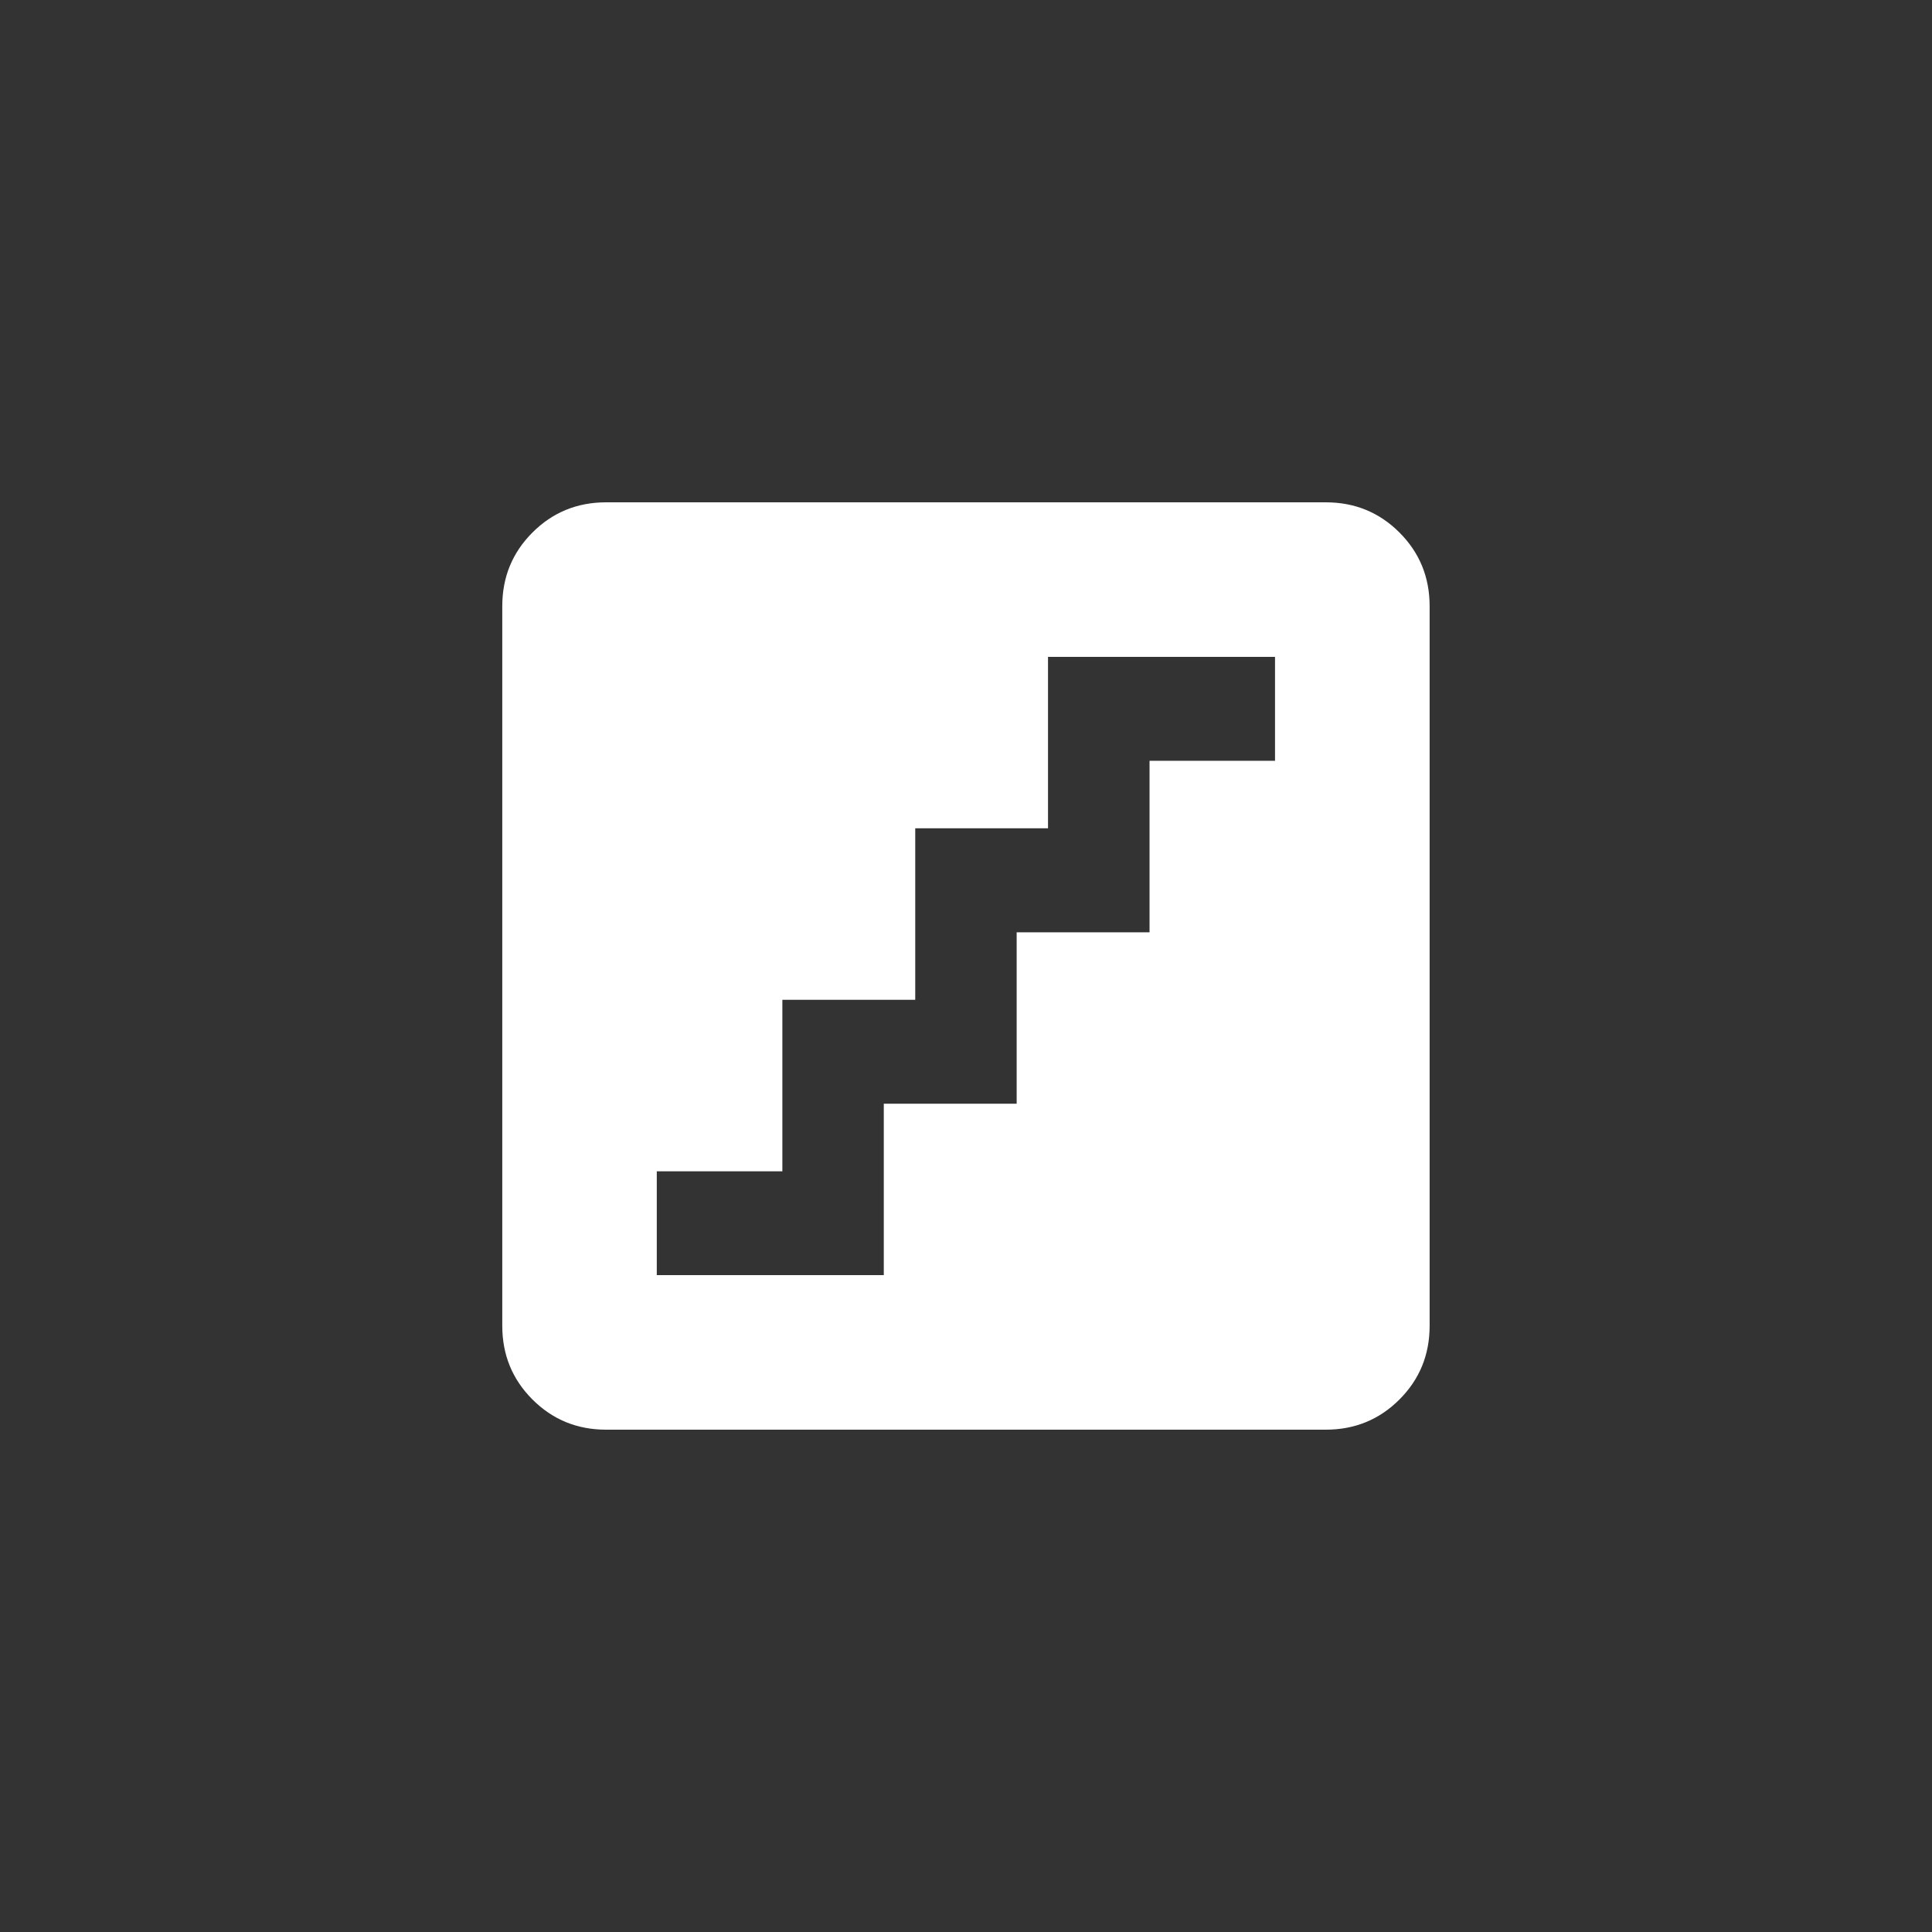 <!-- Generated by IcoMoon.io -->
<svg version="1.1" xmlns="http://www.w3.org/2000/svg" width="40" height="40" viewBox="0 0 40 40">
<rect x="0" y="0" width="40" height="40" fill="#333333" stroke="none"/>
<title>mt-stairs</title>
<path fill="#fff" d="M27.449 10.4h-14.9q-0.9 0-1.525 0.625t-0.625 1.525v14.9q0 0.9 0.625 1.525t1.525 0.625h14.9q0.9 0 1.525-0.625t0.625-1.525v-14.9q0-0.9-0.625-1.525t-1.525-0.625zM26.4 15.751h-2.6v3.551h-2.751v3.549h-2.751v3.549h-4.7v-2.149h2.6v-3.551h2.751v-3.551h2.749v-3.549h4.7v2.151z"></path>
</svg>
